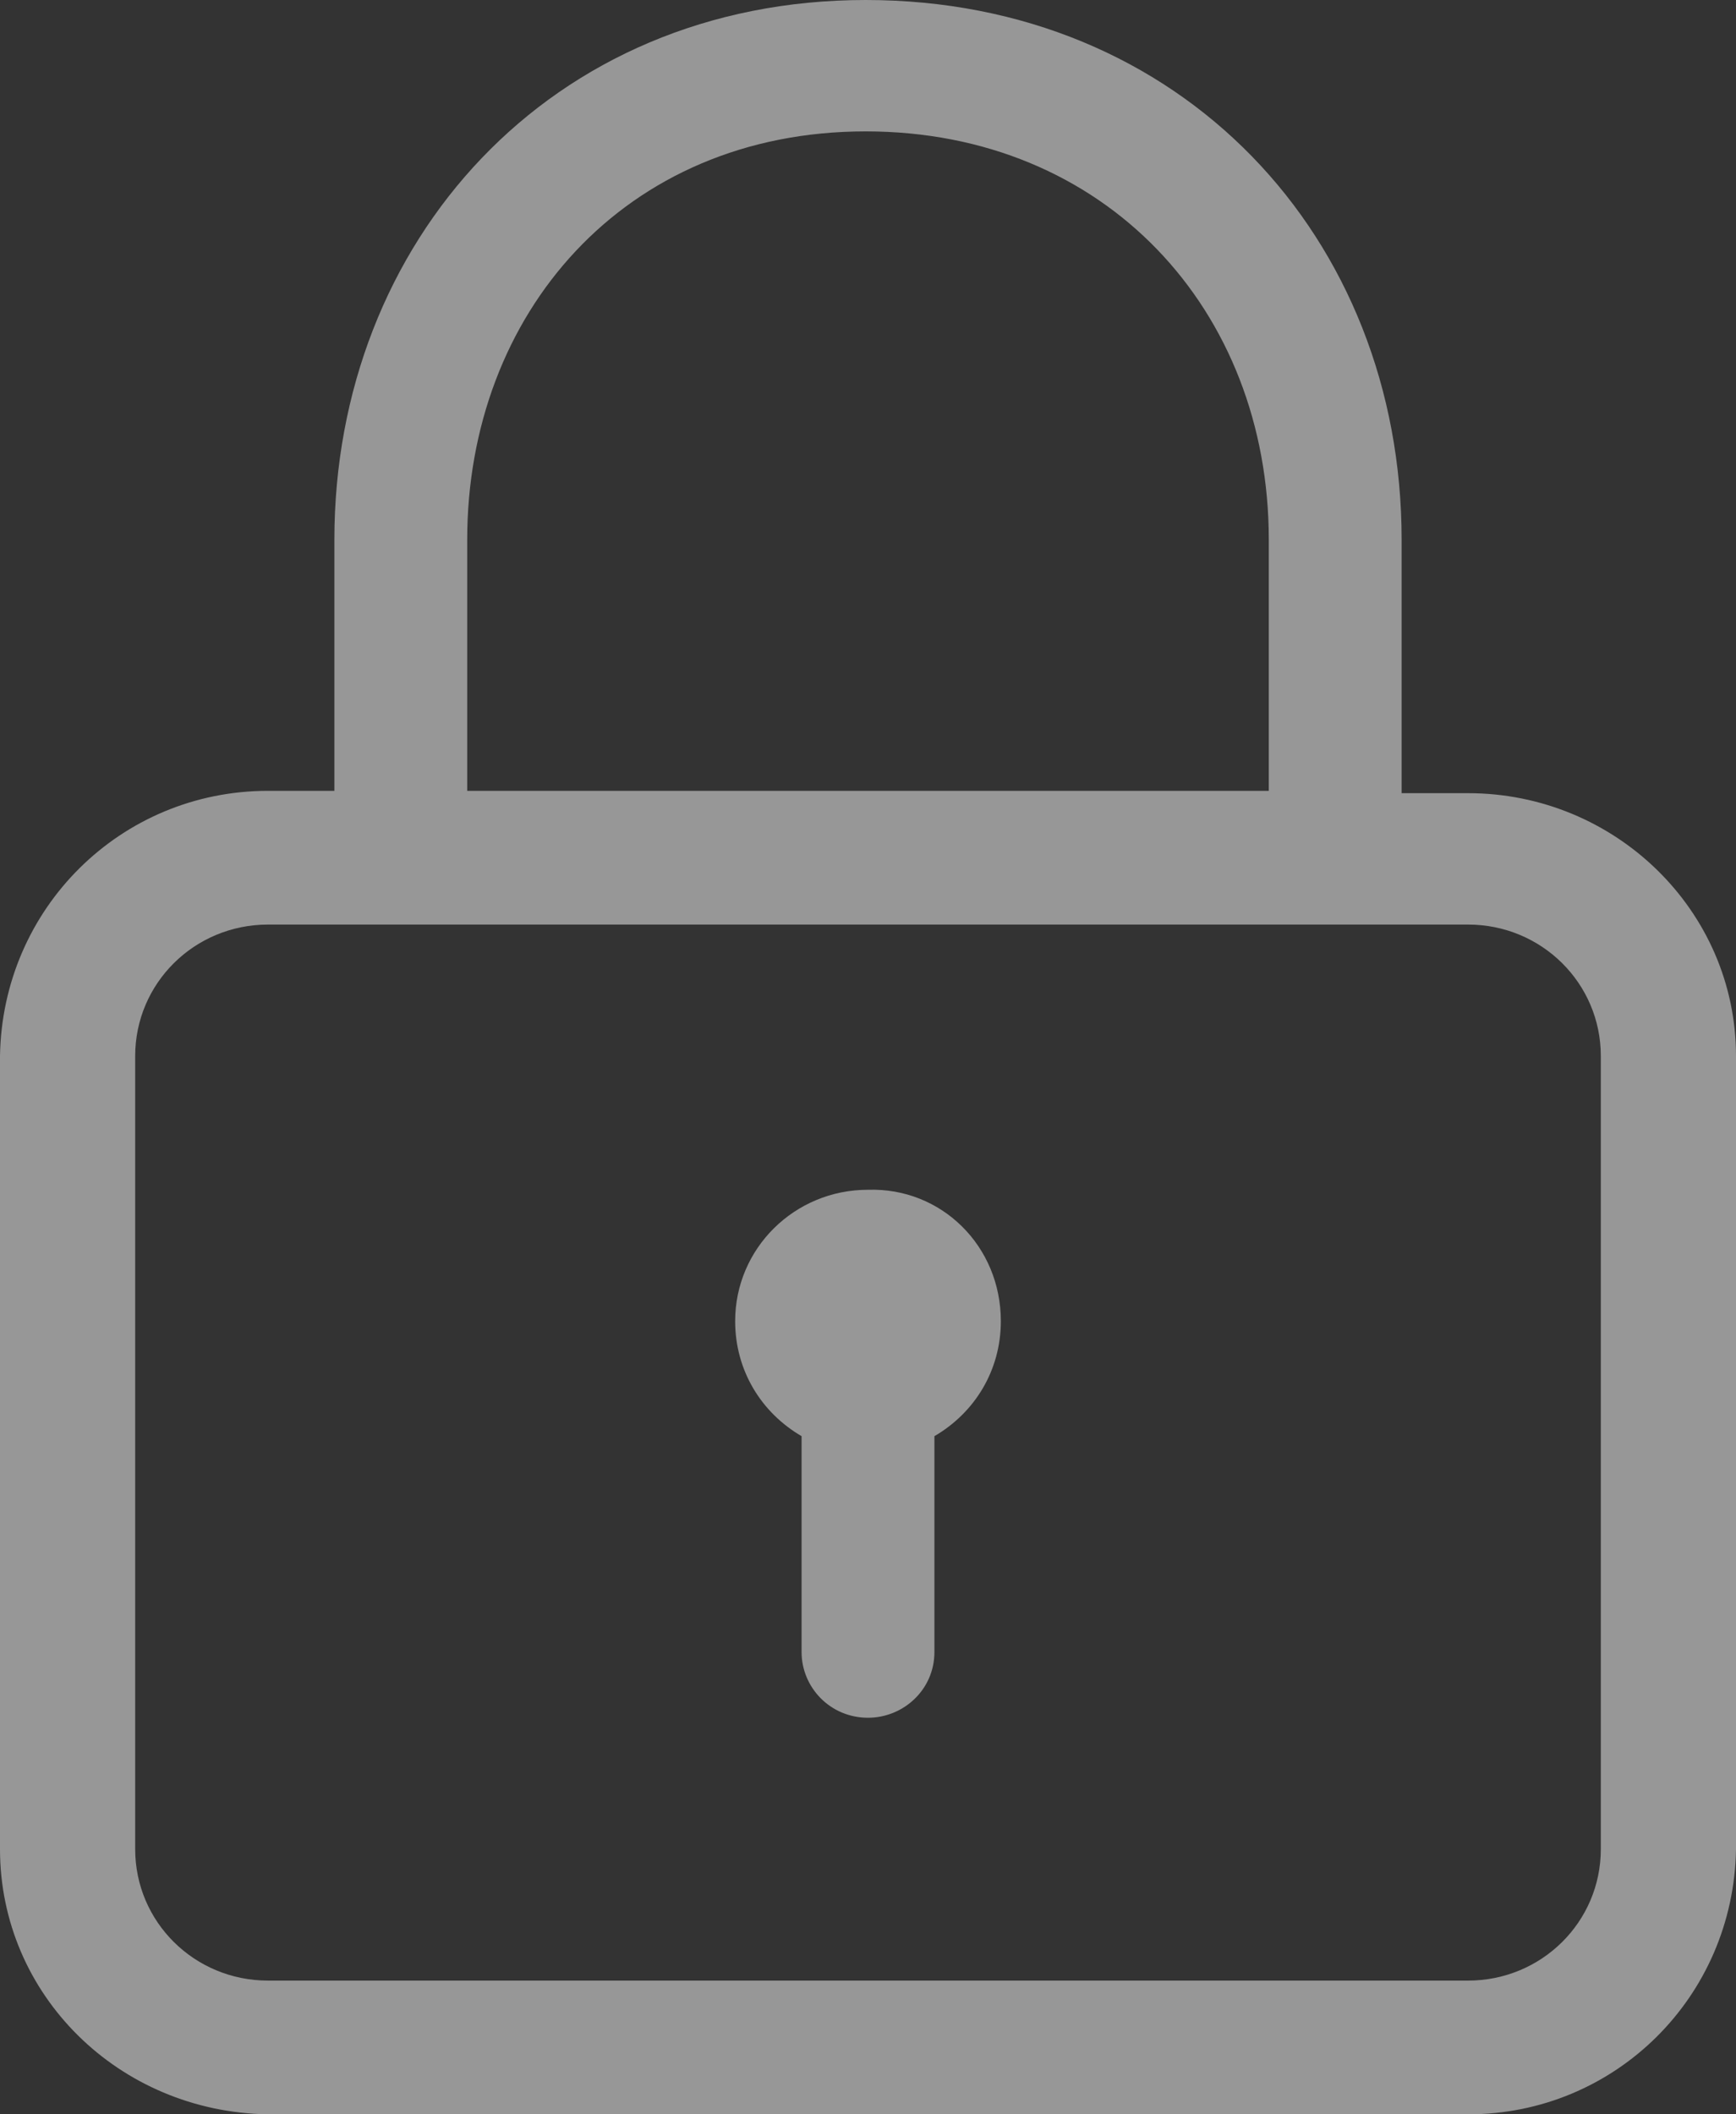 <svg width="23" height="28" viewBox="0 0 23 28" fill="none" xmlns="http://www.w3.org/2000/svg">
<rect x="0" y="0" width="23" height="28" fill="#333333" stroke="none"/>
<path d="M19.45 10.504H18.57V7.148C18.57 3.139 15.648 0 11.469 0C7.29 0 4.43 3.201 4.43 7.148V10.473C4.43 10.504 4.43 10.504 4.43 10.473H3.551C1.602 10.473 0.031 12.027 0 13.985V24.488C0 26.415 1.571 27.969 3.551 28H19.45C21.398 28 22.969 26.446 23 24.488V13.985C23 12.058 21.398 10.504 19.45 10.504ZM6.19 10.504V7.148C6.19 4.164 8.264 1.74 11.469 1.74C14.642 1.74 16.81 4.102 16.81 7.148V10.473C16.81 10.504 16.81 10.504 16.81 10.473H6.19C6.19 10.504 6.19 10.504 6.19 10.504ZM21.209 24.488C21.209 25.452 20.424 26.229 19.45 26.229H3.551C2.576 26.229 1.791 25.452 1.791 24.488V13.985C1.791 13.021 2.576 12.244 3.551 12.244H19.45C20.424 12.244 21.209 13.021 21.209 13.985V24.488ZM13.26 17.496C13.26 18.149 12.914 18.708 12.38 19.019H12.348H12.38V21.878C12.38 22.375 11.971 22.748 11.5 22.748C10.997 22.748 10.62 22.344 10.62 21.878V19.019H10.652H10.62C10.086 18.708 9.74 18.149 9.74 17.496C9.74 16.533 10.526 15.756 11.5 15.756C12.474 15.725 13.26 16.502 13.26 17.496Z" fill="white" fill-opacity="0.49"/>
</svg>
